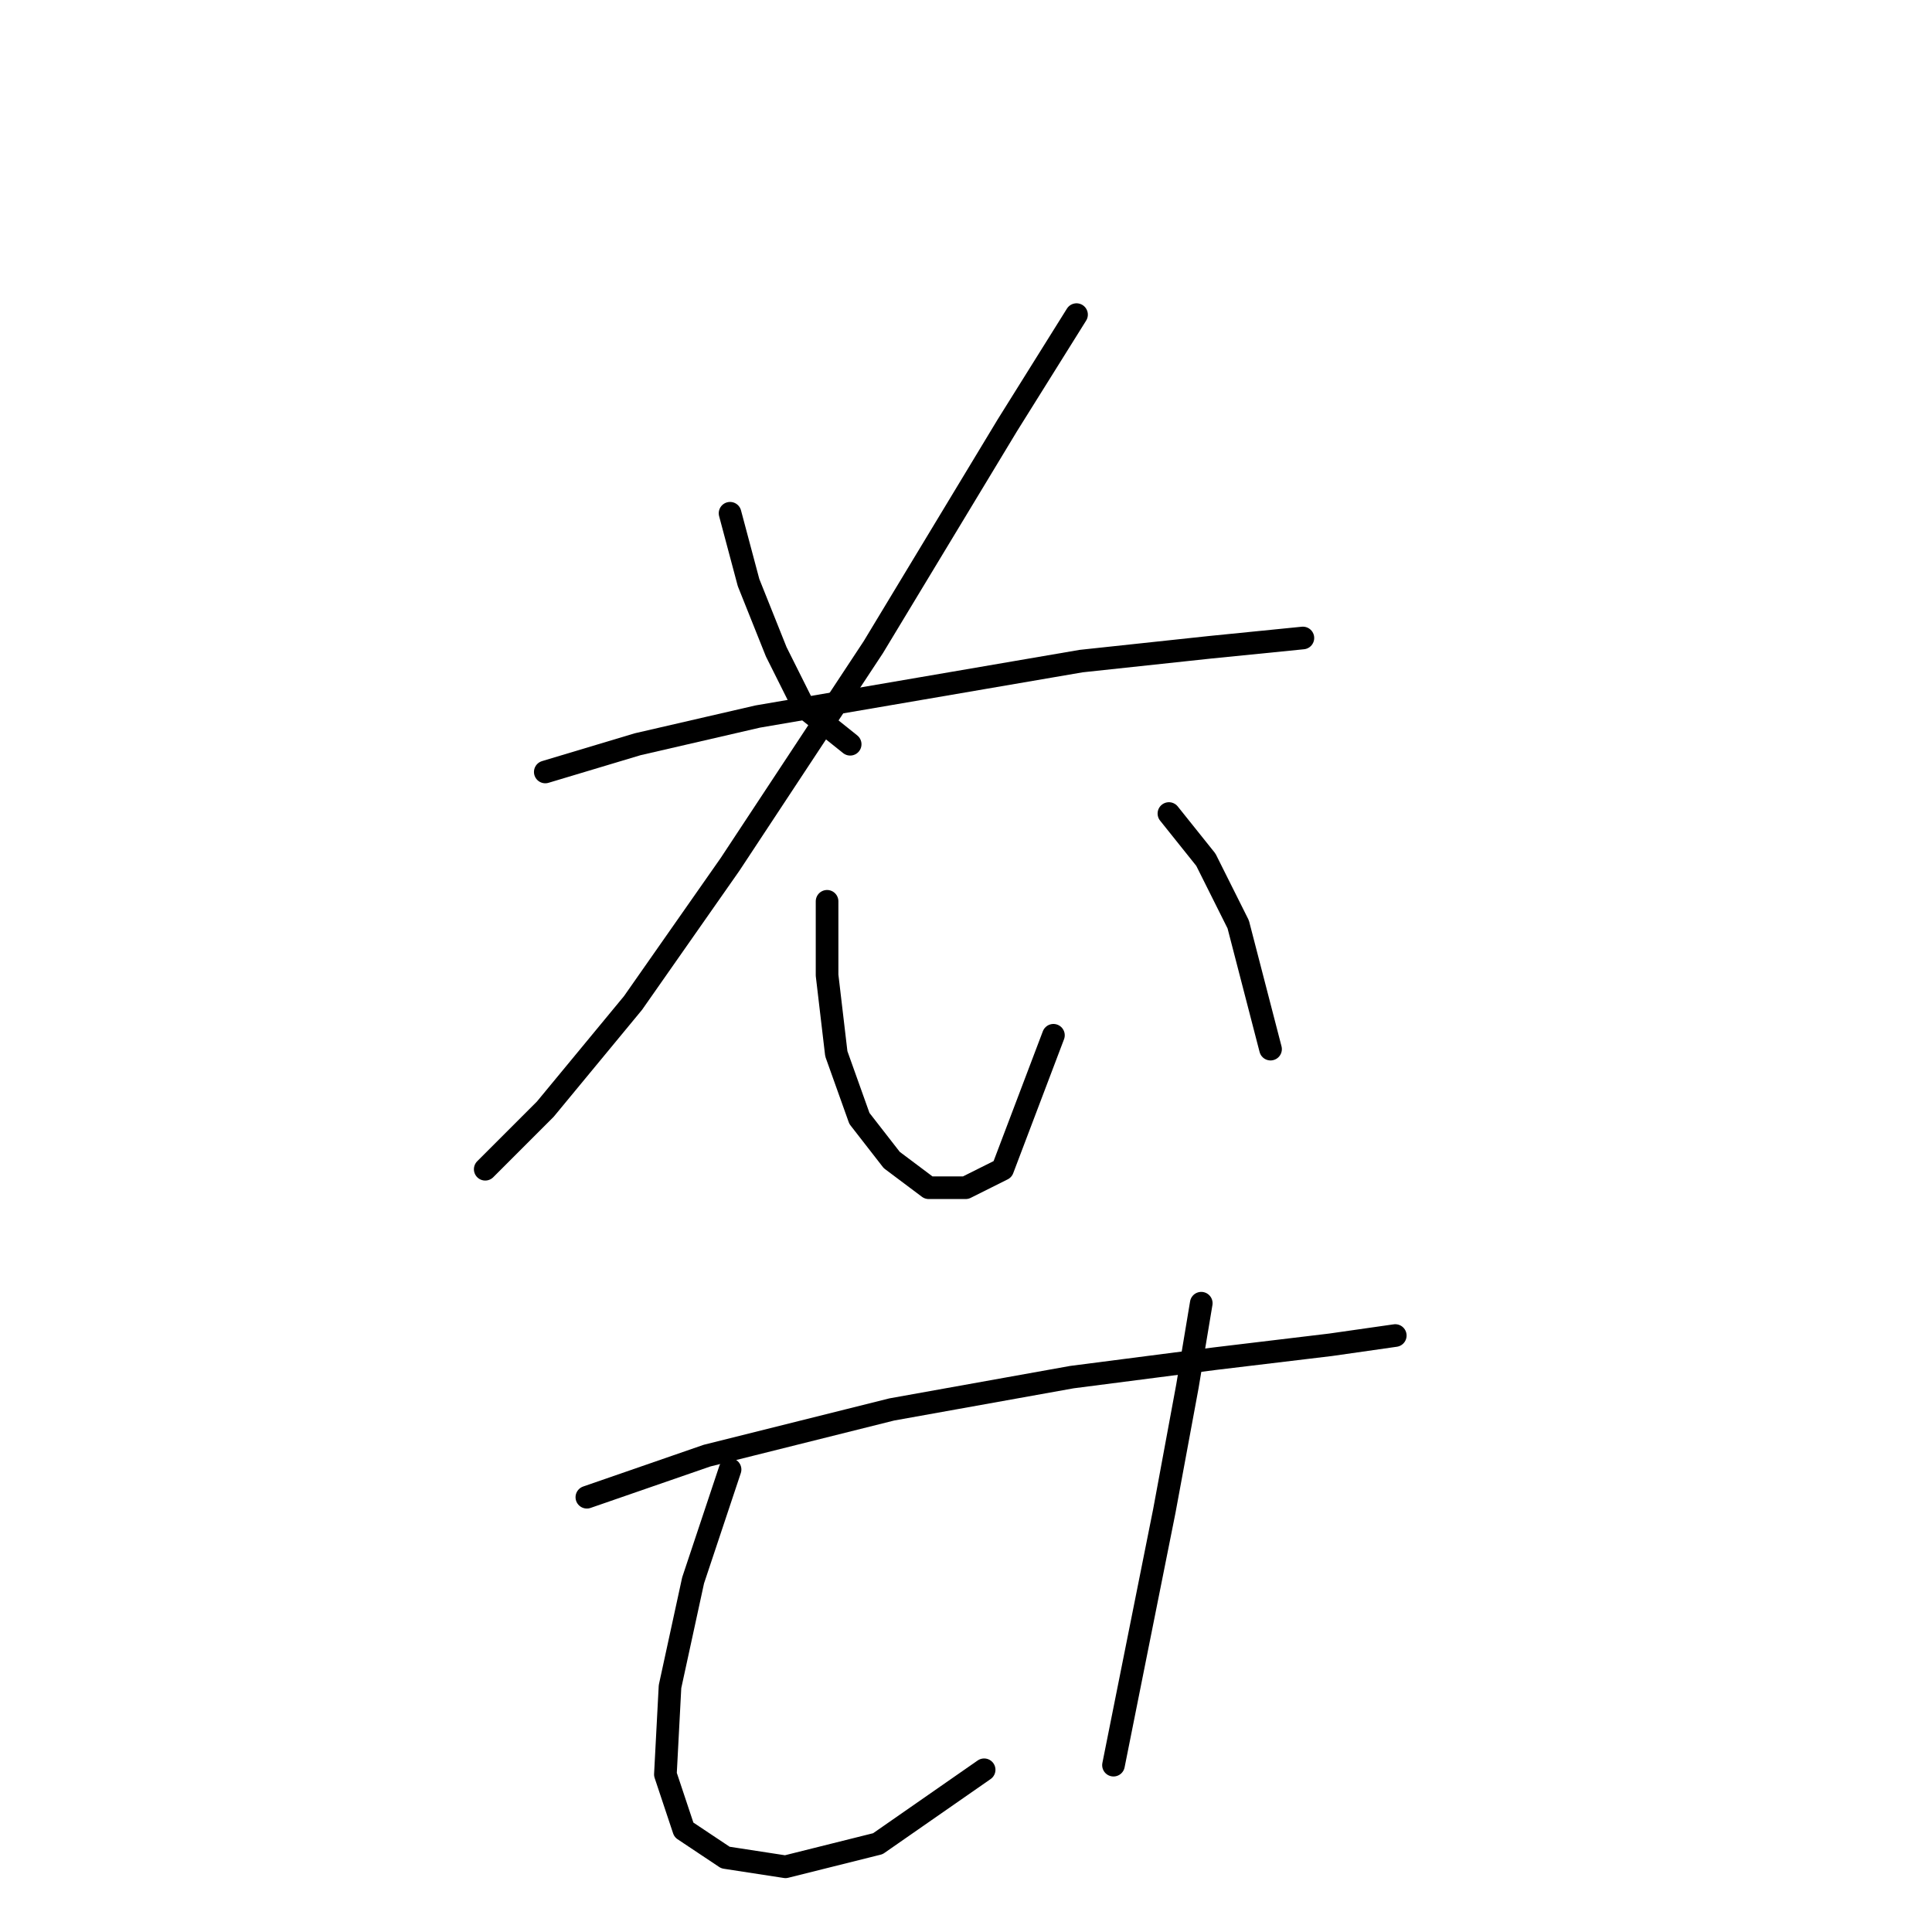 <?xml version="1.0" standalone="no"?>
    <svg width="256" height="256" xmlns="http://www.w3.org/2000/svg" version="1.1">
    <polyline stroke="black" stroke-width="3" stroke-linecap="round" fill="transparent" stroke-linejoin="round" points="96.737 68.01 99.186 77.192 102.858 86.374 106.531 93.719 112.652 98.616 112.652 98.616 " />
        <polyline stroke="black" stroke-width="3" stroke-linecap="round" fill="transparent" stroke-linejoin="round" points="142.646 41.689 133.464 56.38 115.713 85.762 96.737 114.531 83.883 132.894 72.253 146.973 64.295 154.93 64.295 154.93 " />
        <polyline stroke="black" stroke-width="3" stroke-linecap="round" fill="transparent" stroke-linejoin="round" points="72.253 102.289 84.495 98.616 100.41 94.943 121.834 91.271 143.258 87.598 160.397 85.762 172.639 84.537 172.639 84.537 " />
        <polyline stroke="black" stroke-width="3" stroke-linecap="round" fill="transparent" stroke-linejoin="round" points="109.591 119.428 109.591 129.222 110.816 139.628 113.876 148.197 118.161 153.706 123.058 157.379 127.955 157.379 132.852 154.93 139.585 137.179 139.585 137.179 " />
        <polyline stroke="black" stroke-width="3" stroke-linecap="round" fill="transparent" stroke-linejoin="round" points="154.888 107.798 159.785 113.919 164.07 122.488 168.354 139.015 168.354 139.015 " />
        <polyline stroke="black" stroke-width="3" stroke-linecap="round" fill="transparent" stroke-linejoin="round" points="77.762 198.39 93.677 192.881 118.161 186.76 142.034 182.475 161.009 180.027 176.312 178.191 184.881 176.966 184.881 176.966 " />
        <polyline stroke="black" stroke-width="3" stroke-linecap="round" fill="transparent" stroke-linejoin="round" points="96.737 194.718 91.84 209.408 88.78 223.487 88.168 235.117 90.616 242.463 96.125 246.135 104.082 247.359 116.325 244.299 130.403 234.505 130.403 234.505 " />
        <polyline stroke="black" stroke-width="3" stroke-linecap="round" fill="transparent" stroke-linejoin="round" points="159.173 172.682 157.336 183.7 154.276 200.227 147.543 233.893 147.543 233.893 " />
        </svg>